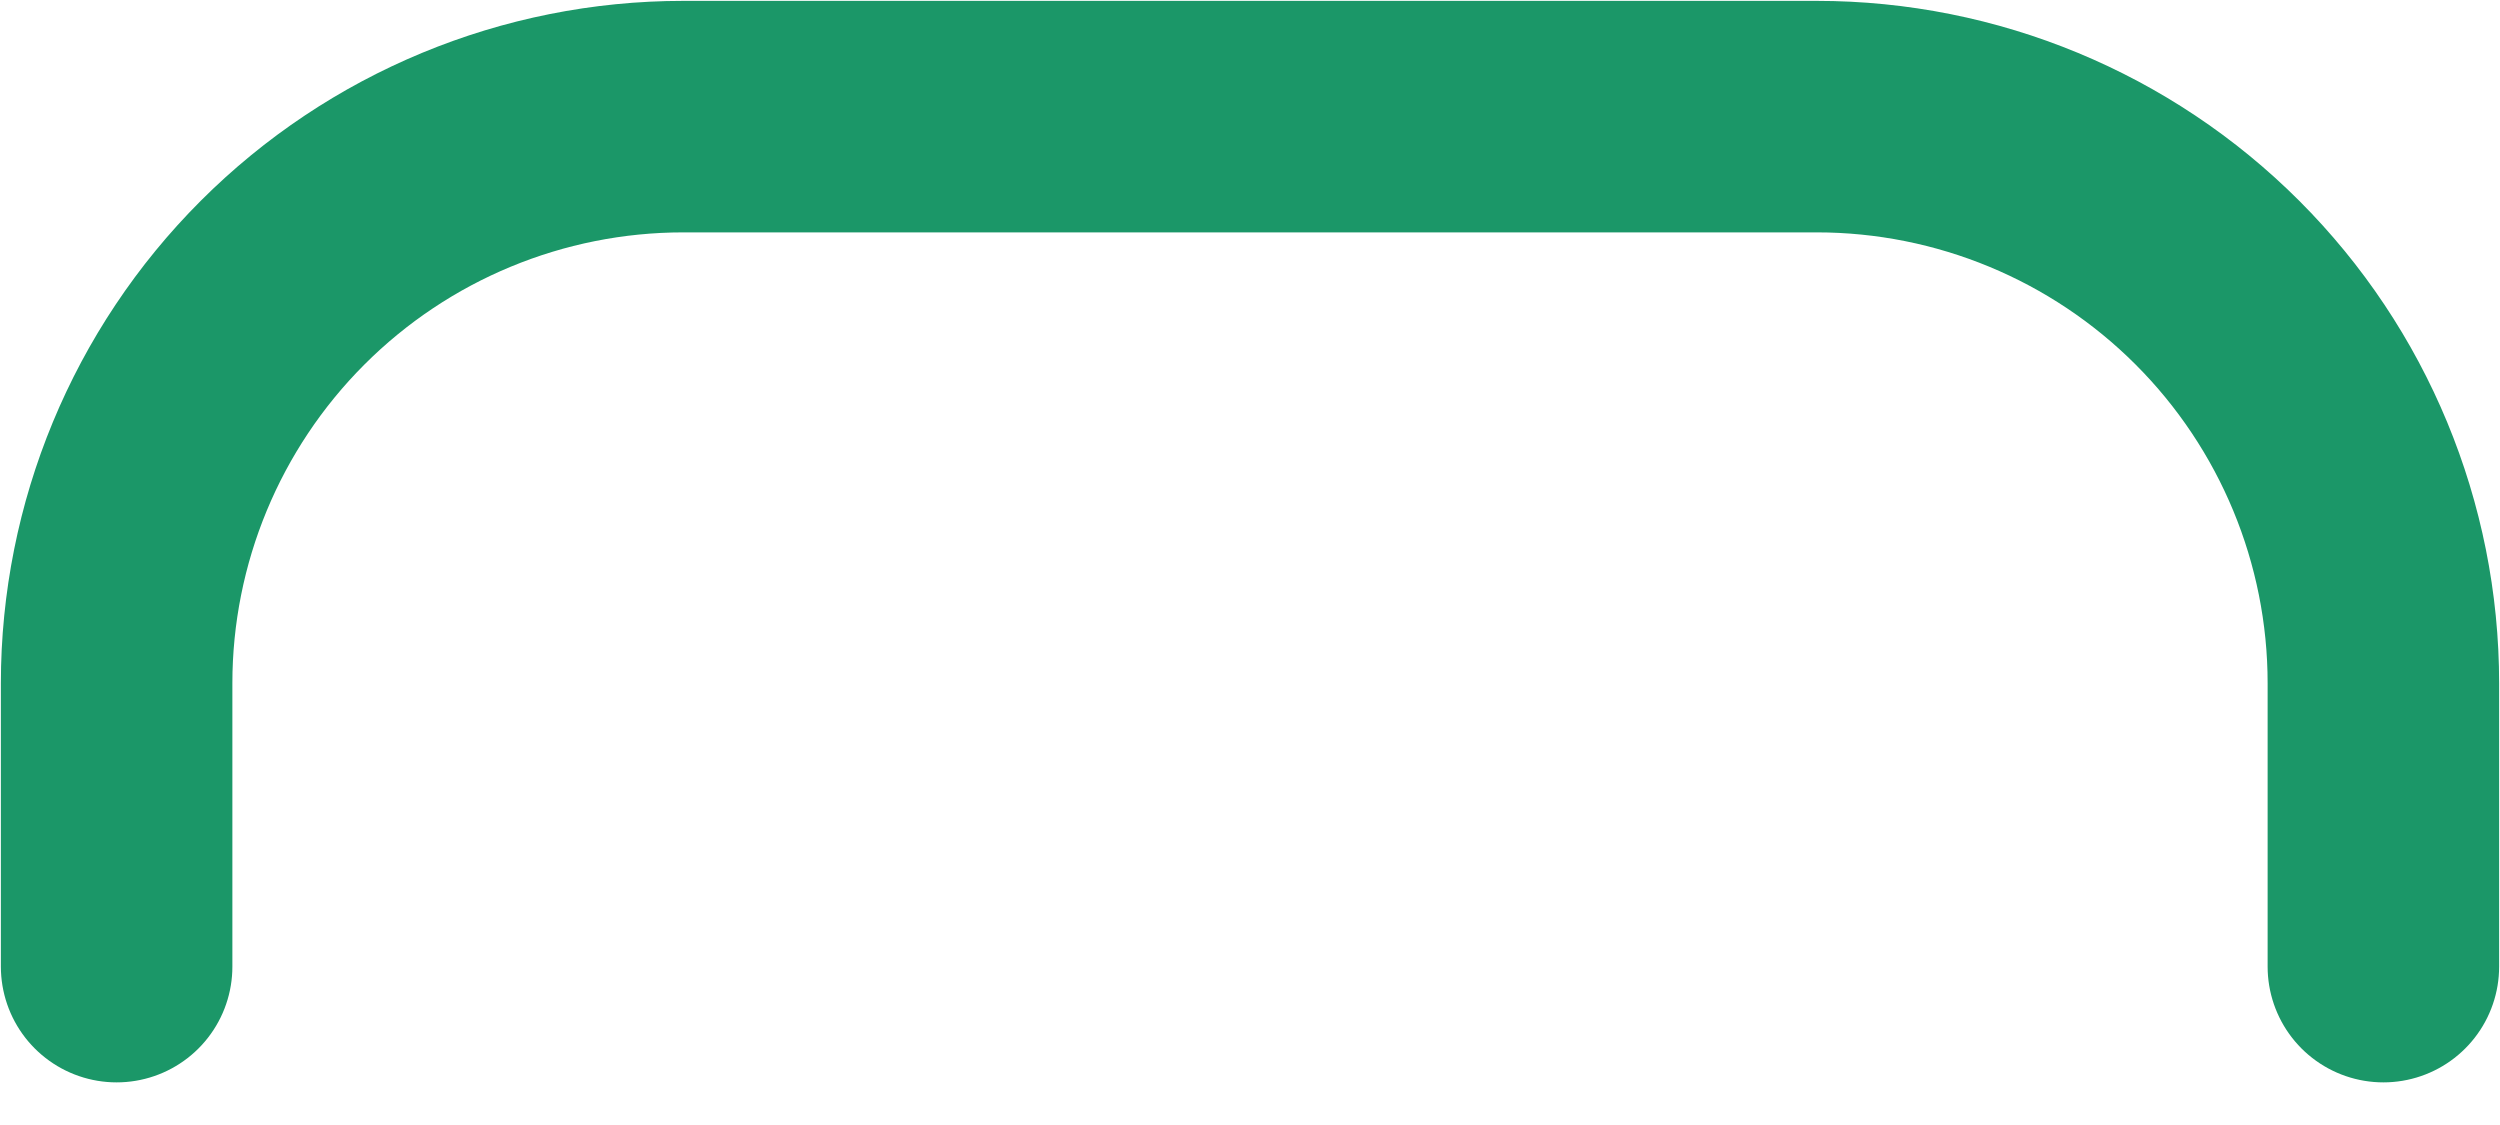 <svg width="20" height="9" viewBox="0 0 20 9" fill="none" xmlns="http://www.w3.org/2000/svg">
<path d="M19.067 7.733V5.466C19.067 4.264 18.589 3.111 17.739 2.261C16.889 1.411 15.736 0.933 14.534 0.933H5.466C4.264 0.933 3.111 1.411 2.261 2.261C1.411 3.111 0.933 4.264 0.933 5.466V7.733" stroke="#1B9768" stroke-width="1.852" stroke-linecap="round" stroke-linejoin="round"/>
</svg>
